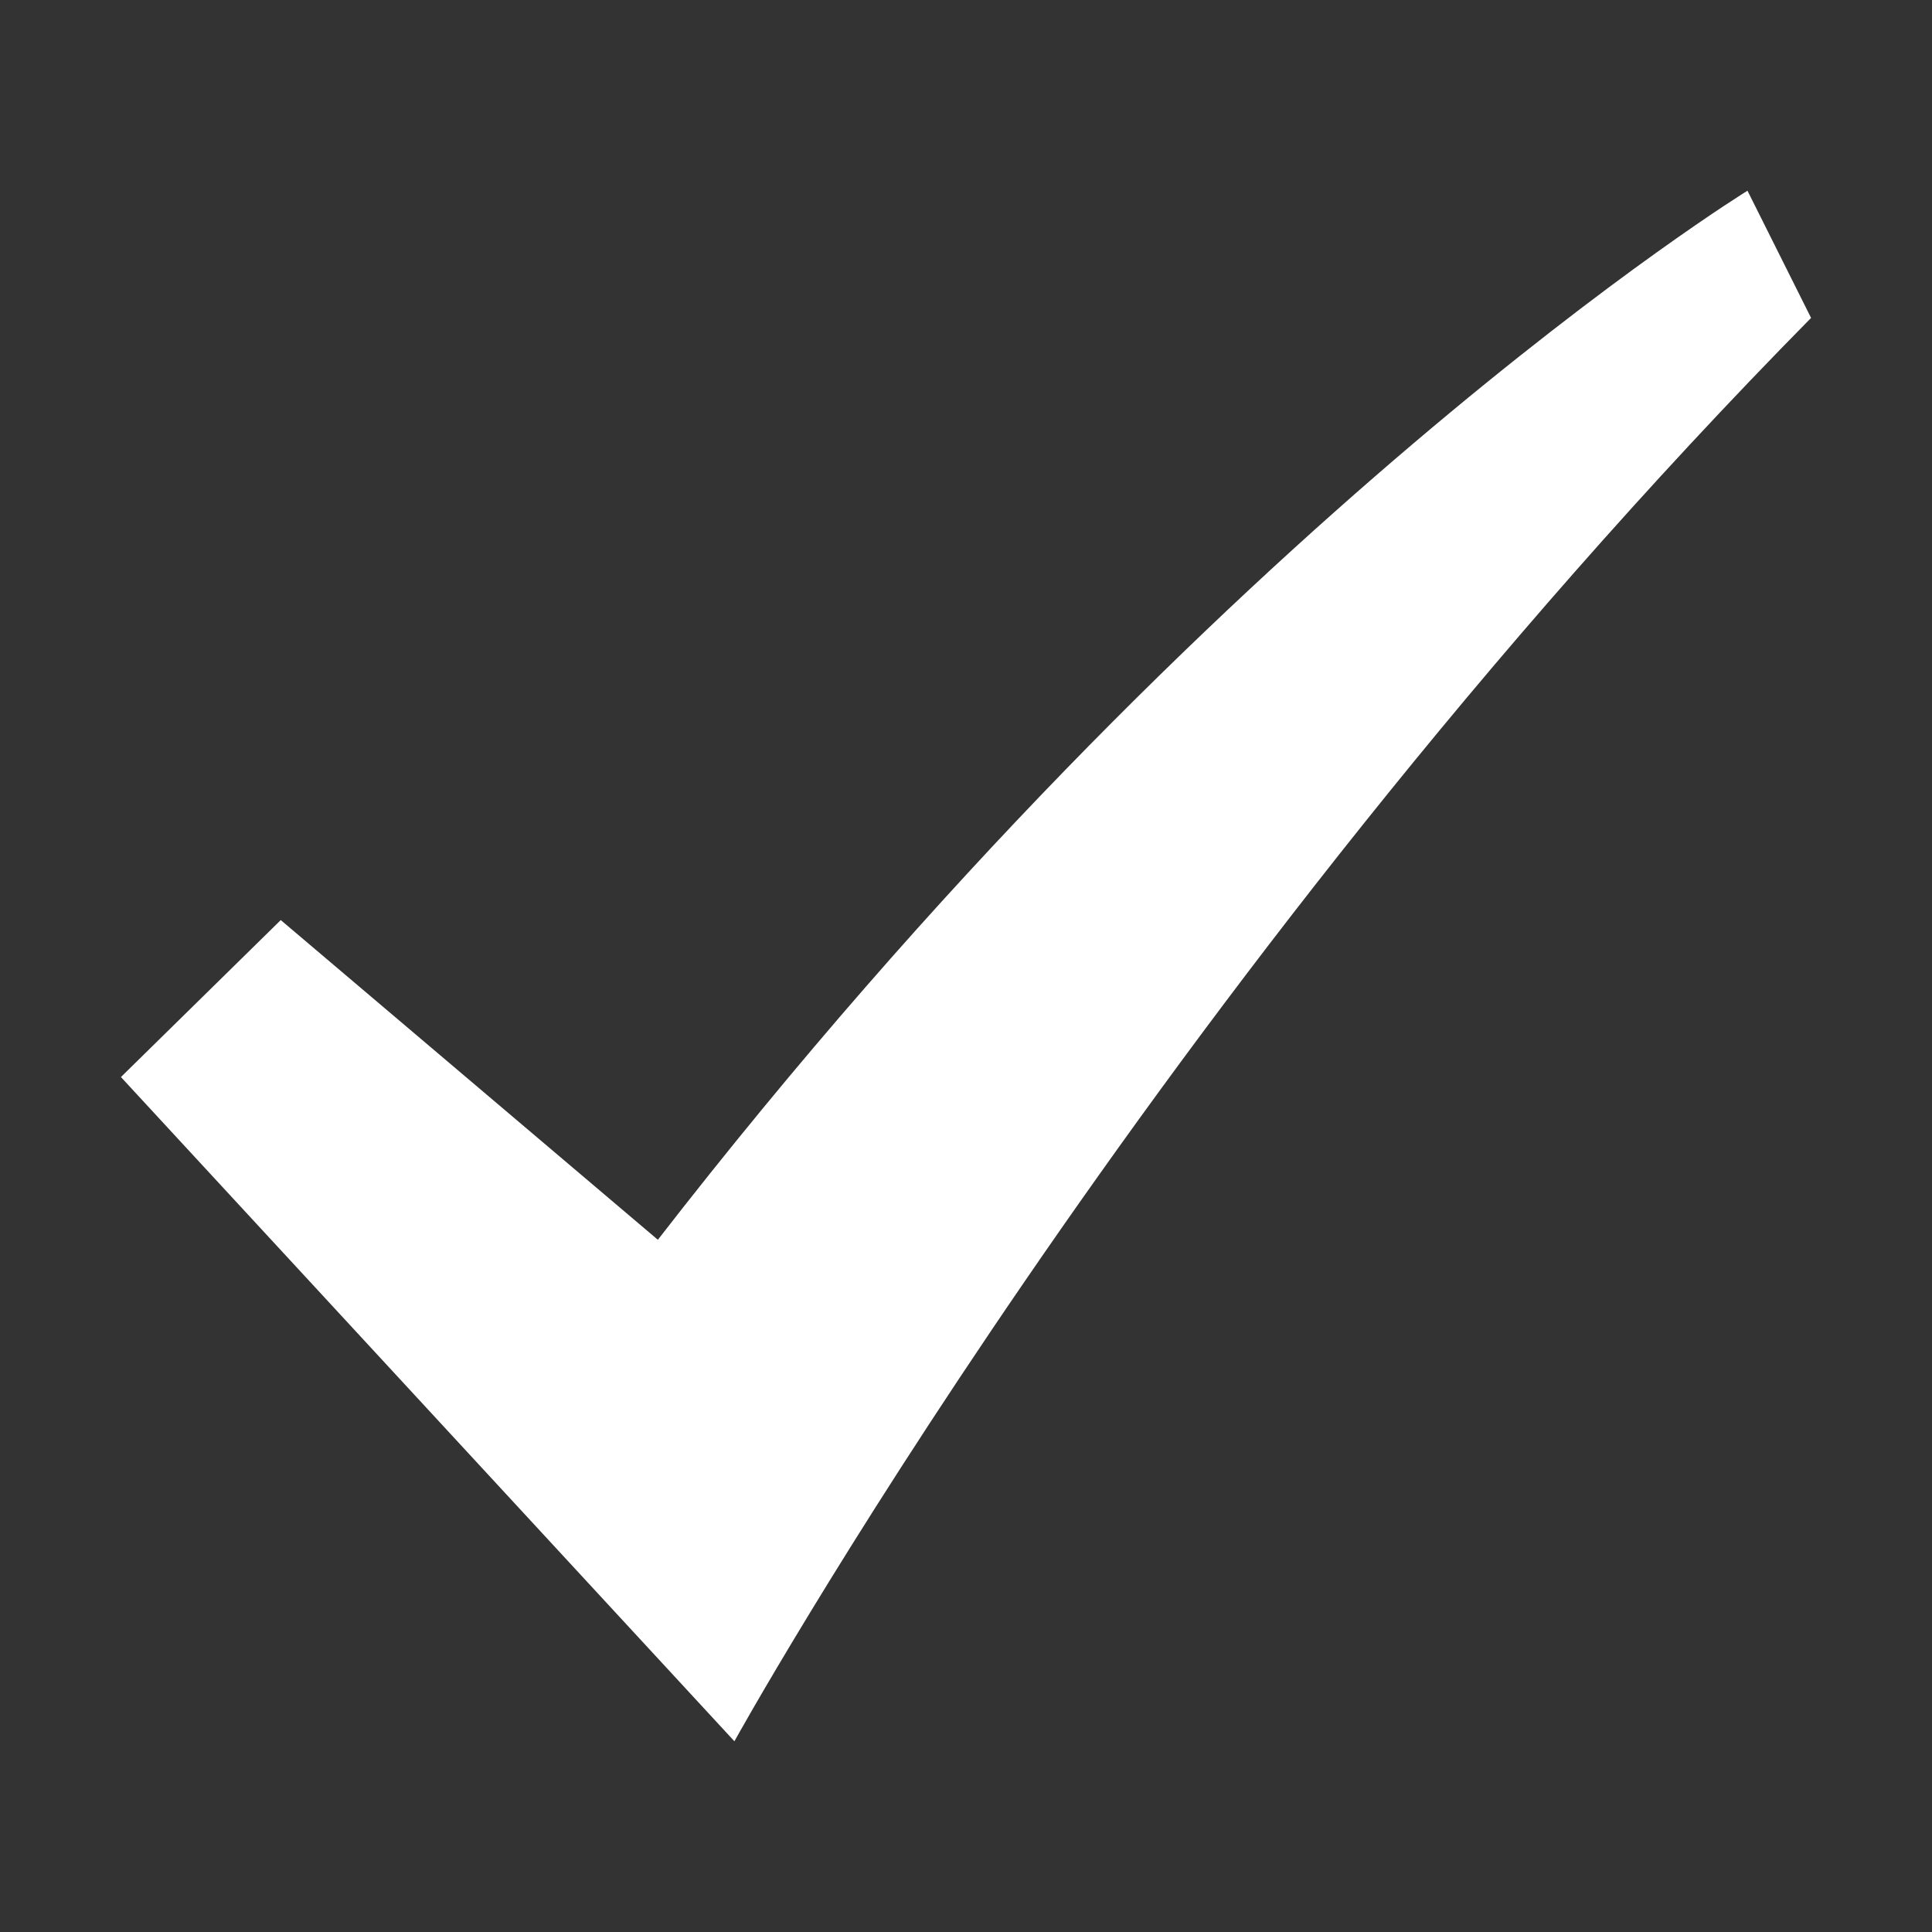 <?xml version="1.0" standalone="no"?><!DOCTYPE svg PUBLIC "-//W3C//DTD SVG 1.1//EN" "http://www.w3.org/Graphics/SVG/1.1/DTD/svg11.dtd"><svg t="1493172415432" class="icon" style="" viewBox="0 0 1024 1024" version="1.1" xmlns="http://www.w3.org/2000/svg" p-id="2362" xmlns:xlink="http://www.w3.org/1999/xlink" width="128" height="128"><rect x="0" y="0" width="1024" height="1024" fill="#333333" stroke="none"/><defs><style type="text/css"></style></defs><path d="M148.806 487.658l-84.711 83.199 325.152 352.053c0 0 220.617-399.306 570.656-754.41l-33.704-67.41c0 0-279.776 171.912-577.518 556.016L148.806 487.658z" p-id="2363" fill="#ffffff"></path></svg>